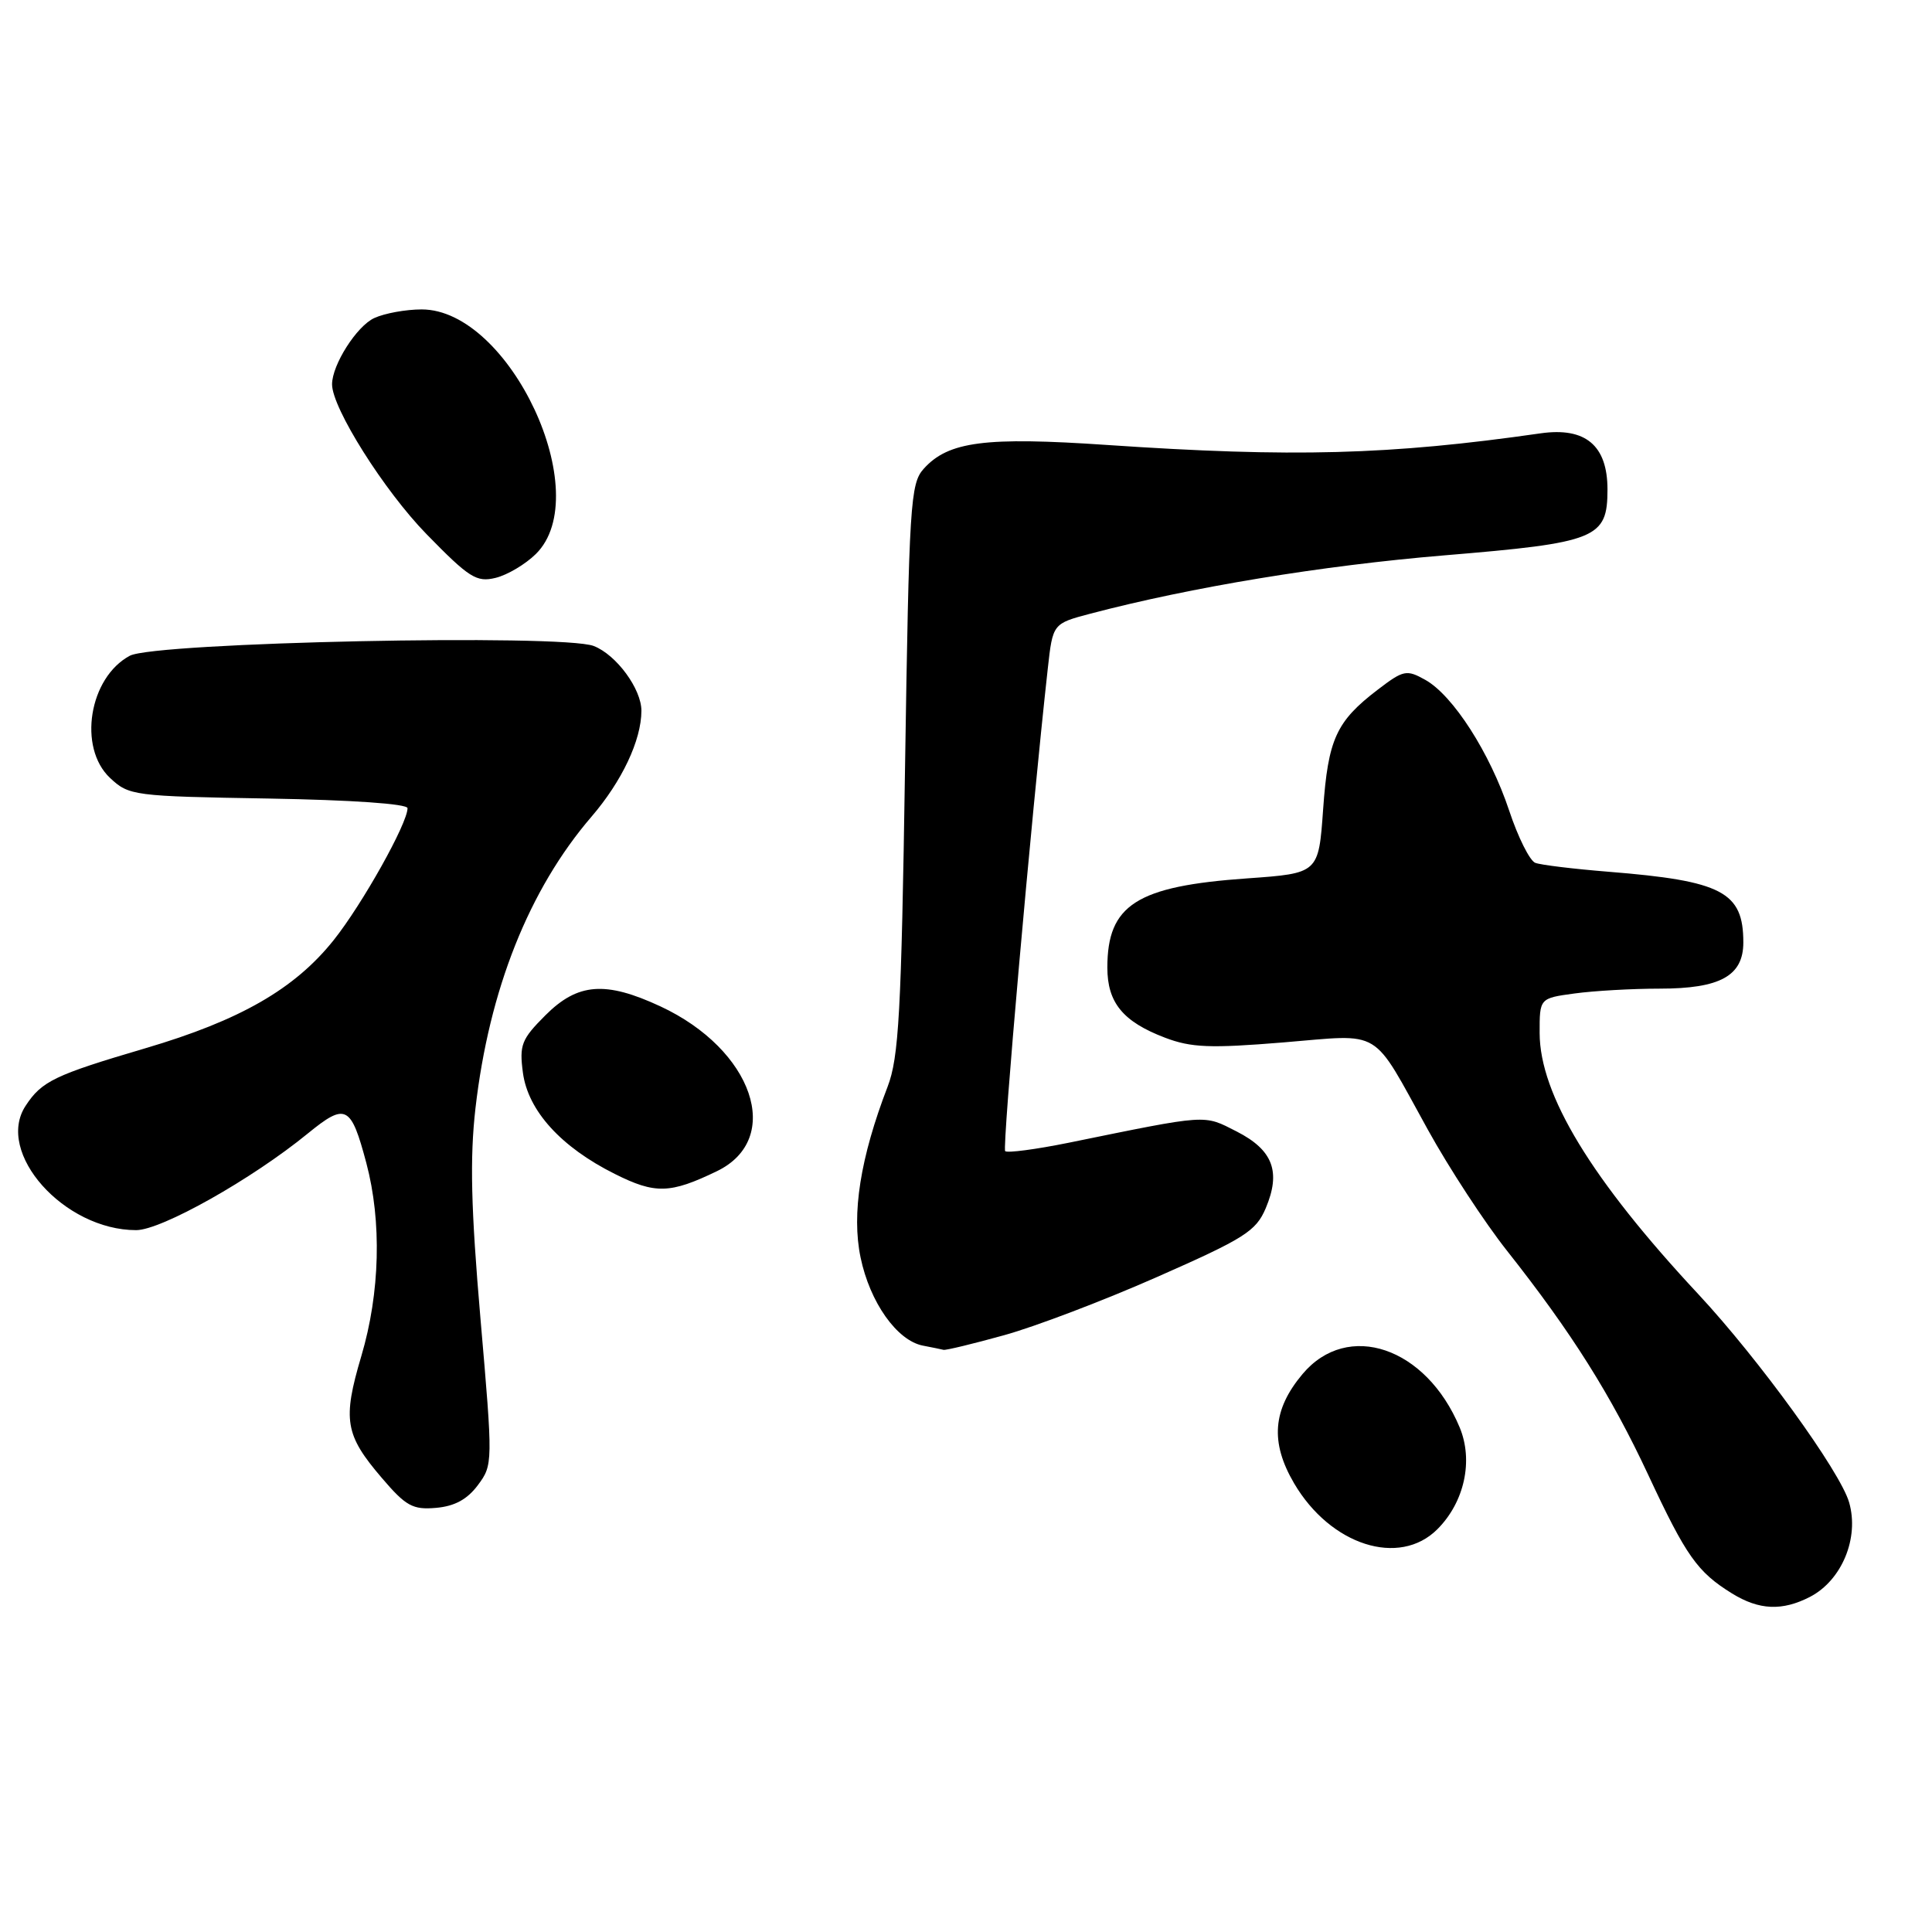 <?xml version="1.0" encoding="UTF-8" standalone="no"?>
<!DOCTYPE svg PUBLIC "-//W3C//DTD SVG 1.1//EN" "http://www.w3.org/Graphics/SVG/1.1/DTD/svg11.dtd" >
<svg xmlns="http://www.w3.org/2000/svg" xmlns:xlink="http://www.w3.org/1999/xlink" version="1.1" viewBox="0 0 256 256">
 <g >
 <path fill="currentColor"
d=" M 239.84 211.59 C 244.05 209.40 246.38 203.80 245.02 199.08 C 243.85 194.99 233.06 180.10 225.04 171.49 C 210.87 156.30 204.03 145.04 204.01 136.89 C 204.00 132.27 204.00 132.27 208.64 131.64 C 211.19 131.29 216.27 131.00 219.92 131.00 C 227.93 131.00 231.00 129.31 231.00 124.88 C 231.00 118.18 228.21 116.72 213.12 115.51 C 208.52 115.14 204.15 114.61 203.43 114.33 C 202.70 114.05 201.14 110.93 199.97 107.40 C 197.42 99.75 192.53 92.13 188.85 90.08 C 186.38 88.70 185.97 88.78 182.58 91.37 C 177.05 95.59 175.98 97.93 175.32 107.25 C 174.72 115.72 174.72 115.72 165.26 116.39 C 150.60 117.42 146.73 119.89 146.73 128.21 C 146.73 132.86 148.80 135.38 154.37 137.50 C 157.84 138.82 160.35 138.92 170.00 138.13 C 183.37 137.04 181.61 135.98 189.21 149.71 C 192.01 154.78 196.72 161.98 199.67 165.71 C 208.26 176.58 213.44 184.81 218.41 195.45 C 223.43 206.21 224.91 208.30 229.50 211.14 C 233.10 213.36 236.15 213.49 239.84 211.59 Z  M 190.46 202.63 C 194.05 199.04 195.25 193.54 193.41 189.13 C 188.97 178.49 178.57 174.97 172.60 182.06 C 168.62 186.79 168.29 191.11 171.47 196.54 C 176.29 204.76 185.41 207.68 190.46 202.63 Z  M 63.32 196.79 C 65.32 194.10 65.32 193.88 63.67 174.79 C 62.40 160.05 62.25 153.46 63.00 146.86 C 64.81 131.13 70.10 117.84 78.38 108.21 C 82.41 103.52 84.98 98.09 84.99 94.20 C 85.01 91.31 81.68 86.77 78.68 85.60 C 74.53 83.97 20.53 85.11 17.20 86.89 C 11.80 89.78 10.30 99.06 14.58 103.08 C 17.09 105.43 17.66 105.51 35.58 105.81 C 46.55 106.00 54.00 106.51 54.00 107.09 C 54.00 109.11 48.01 119.80 44.23 124.55 C 39.06 131.04 31.82 135.20 19.26 138.90 C 7.22 142.45 5.53 143.26 3.39 146.53 C -0.67 152.72 8.48 163.00 18.04 163.00 C 21.38 163.00 33.38 156.25 40.79 150.19 C 45.82 146.09 46.50 146.44 48.54 154.10 C 50.60 161.86 50.36 171.31 47.88 179.68 C 45.37 188.14 45.71 190.13 50.59 195.83 C 53.78 199.57 54.69 200.07 57.77 199.80 C 60.23 199.59 61.91 198.68 63.32 196.79 Z  M 133.02 176.93 C 137.13 175.80 146.30 172.31 153.38 169.18 C 164.90 164.10 166.42 163.14 167.71 160.11 C 169.76 155.26 168.68 152.39 163.87 149.93 C 159.42 147.67 160.28 147.61 141.60 151.42 C 137.25 152.30 133.47 152.80 133.19 152.53 C 132.78 152.11 136.62 108.61 138.84 88.56 C 139.50 82.63 139.50 82.63 144.50 81.31 C 157.88 77.79 175.17 74.94 191.36 73.59 C 211.60 71.91 213.00 71.35 213.00 64.85 C 213.00 59.02 210.08 56.57 204.13 57.42 C 184.12 60.29 171.28 60.63 146.69 58.96 C 130.55 57.86 125.67 58.49 122.41 62.10 C 120.62 64.07 120.46 66.66 119.92 101.85 C 119.43 134.22 119.10 140.13 117.61 144.00 C 114.00 153.39 112.82 160.82 114.03 166.62 C 115.26 172.56 118.85 177.63 122.28 178.30 C 123.50 178.53 124.73 178.79 125.02 178.86 C 125.31 178.94 128.91 178.07 133.02 176.93 Z  M 94.99 155.19 C 103.85 150.91 99.79 139.07 87.51 133.35 C 80.22 129.96 76.56 130.24 72.27 134.53 C 69.09 137.71 68.80 138.46 69.29 142.15 C 69.97 147.18 74.33 151.99 81.46 155.55 C 86.82 158.24 88.80 158.18 94.99 155.19 Z  M 71.00 73.41 C 79.01 65.52 67.56 41.00 55.87 41.00 C 53.79 41.00 50.97 41.51 49.60 42.14 C 47.27 43.20 44.00 48.34 44.00 50.93 C 44.00 54.07 50.90 65.02 56.50 70.76 C 62.17 76.57 63.14 77.19 65.67 76.57 C 67.23 76.19 69.62 74.77 71.00 73.41 Z "/>
</g>
</svg>